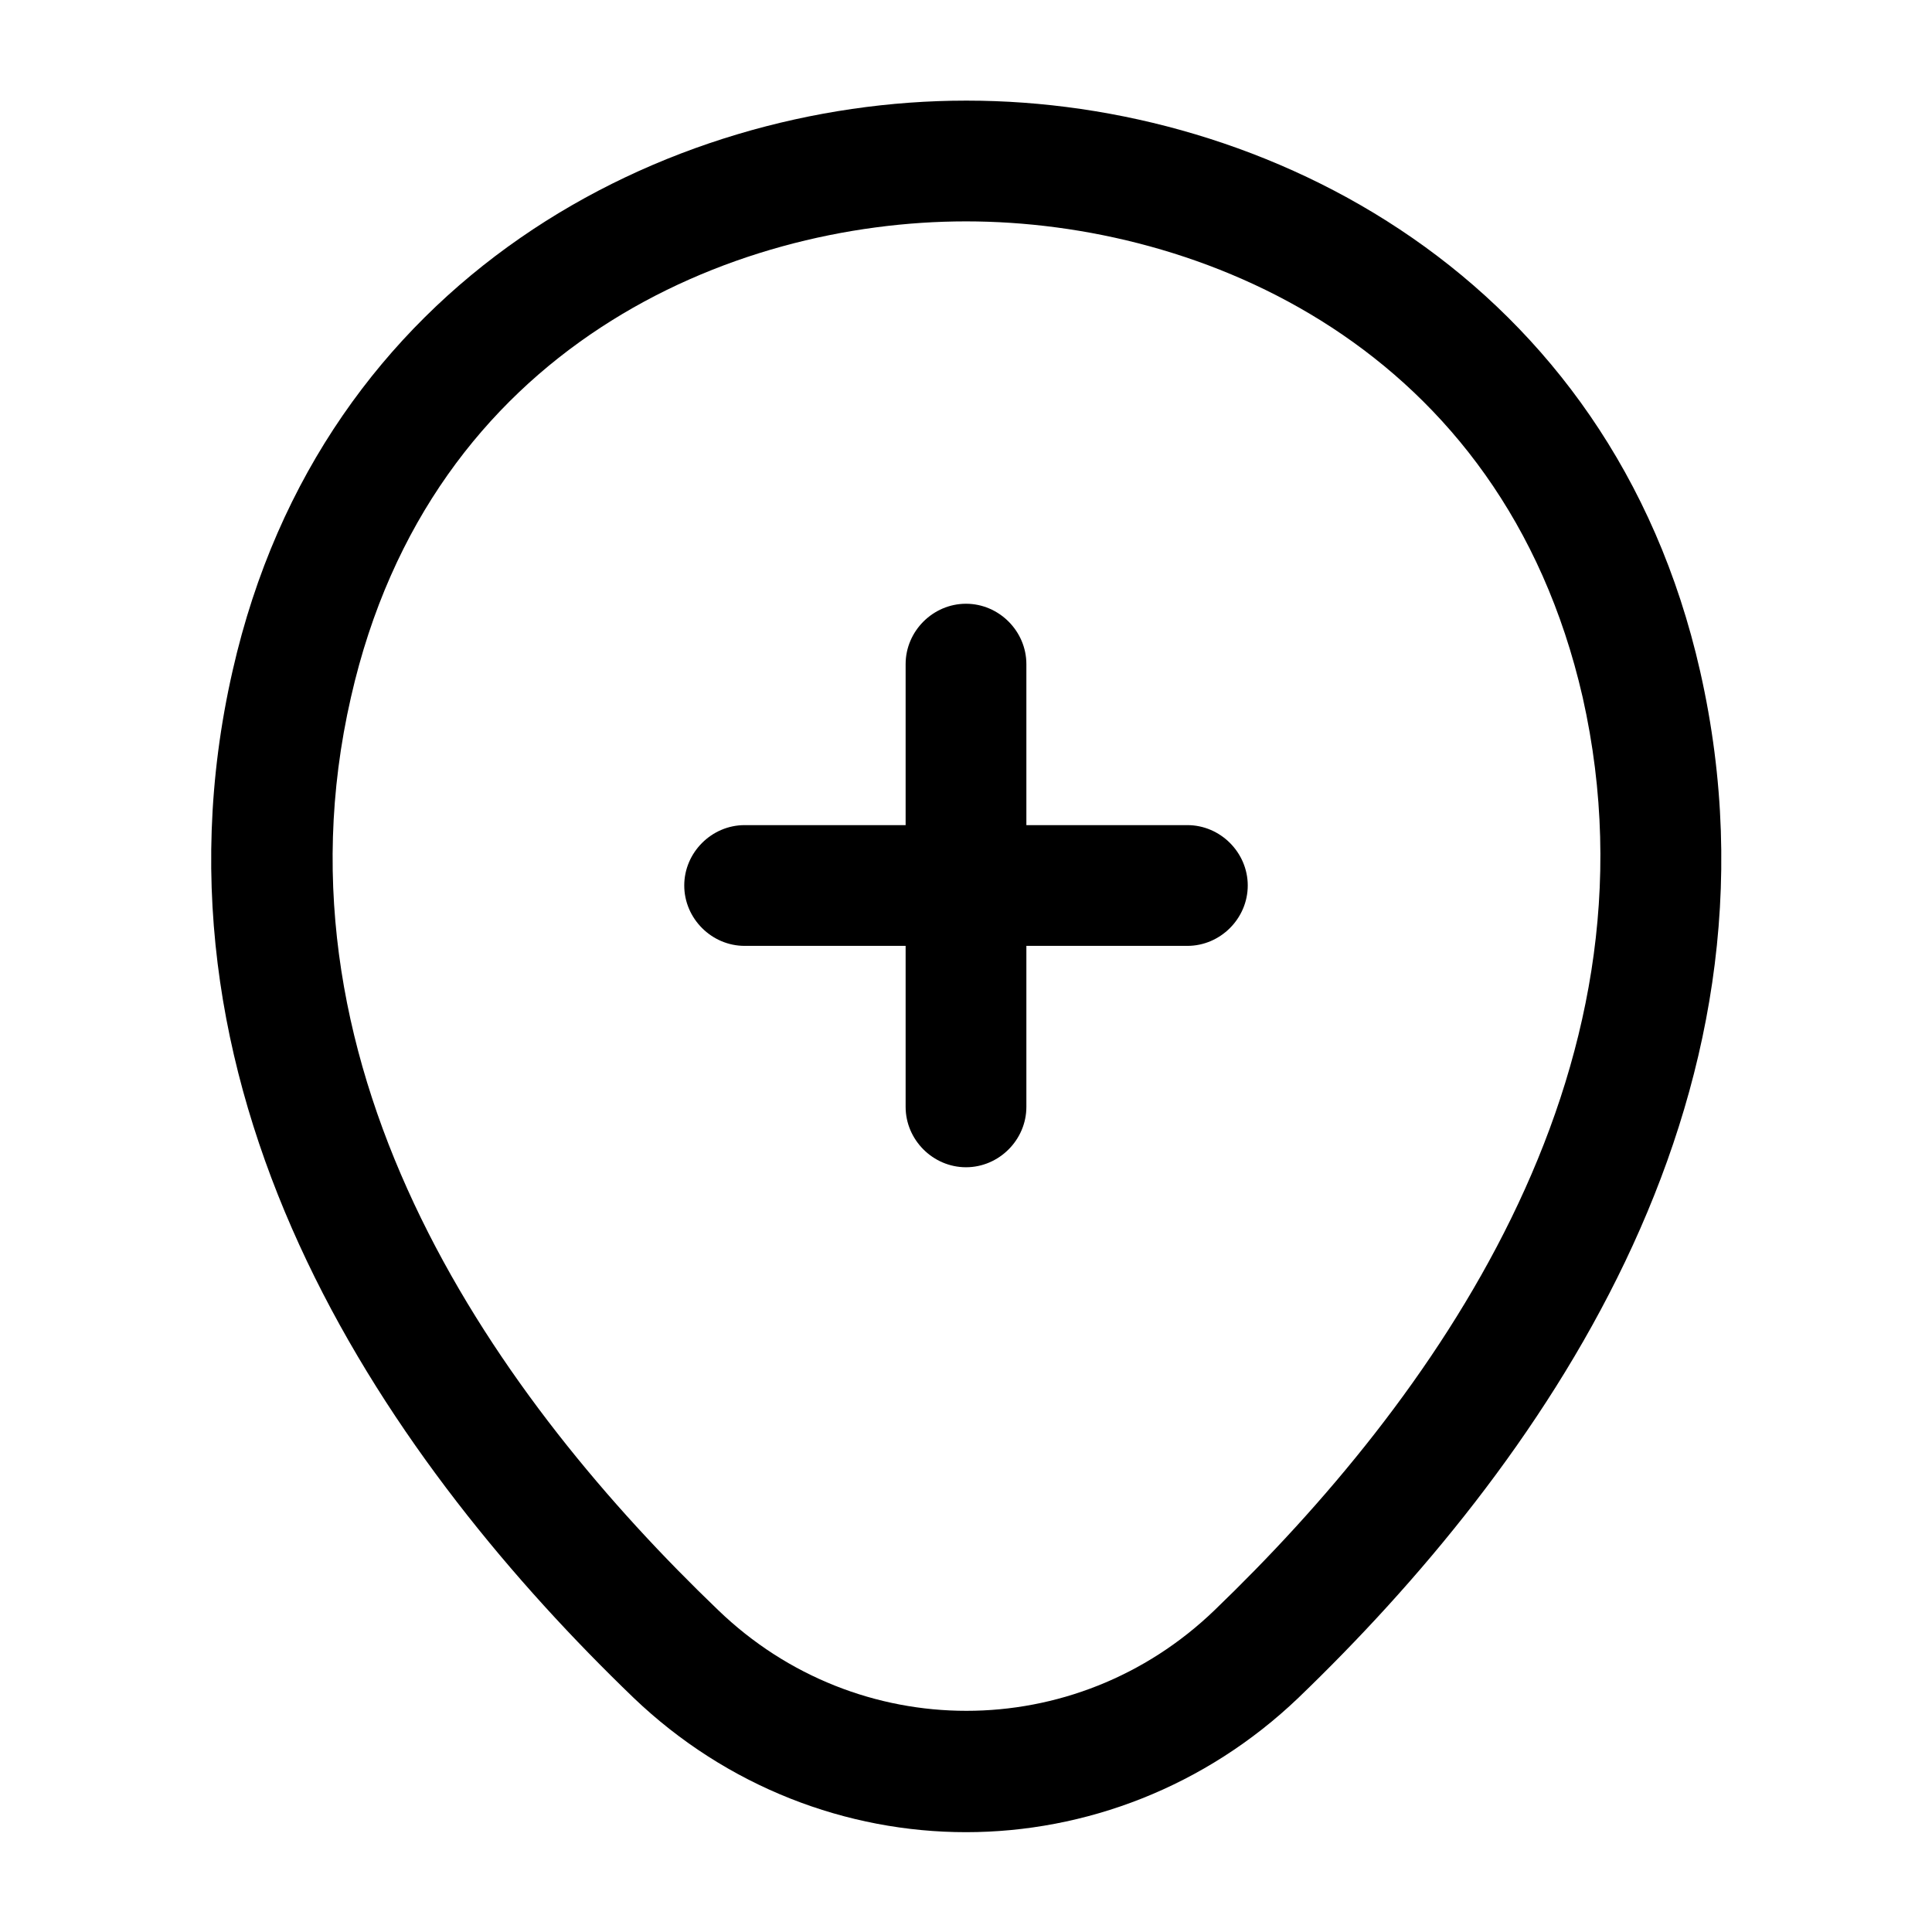 <svg viewBox="0 0 24 24" fill="none" xmlns="http://www.w3.org/2000/svg">
<path d="M14.75 11.75H9.25C8.84 11.75 8.5 11.41 8.5 11C8.5 10.59 8.84 10.25 9.25 10.25H14.75C15.16 10.25 15.5 10.59 15.5 11C15.5 11.41 15.16 11.75 14.75 11.75Z" fill="currentColor"/>
<path d="M12 14.5C11.59 14.5 11.25 14.16 11.25 13.75V8.25C11.25 7.84 11.59 7.5 12 7.5C12.41 7.5 12.75 7.84 12.75 8.25V13.75C12.75 14.16 12.41 14.5 12 14.5Z" fill="currentColor"/>
<path d="M12 22.76C10.52 22.76 9.03 22.2 7.87 21.09C4.92 18.25 1.66 13.72 2.89 8.33C4 3.44 8.27 1.25 12 1.25C12 1.25 12 1.25 12.01 1.25C15.74 1.25 20.01 3.44 21.12 8.34C22.34 13.73 19.08 18.25 16.13 21.09C14.97 22.2 13.48 22.76 12 22.76ZM12 2.75C9.09 2.75 5.35 4.3 4.36 8.66C3.28 13.37 6.24 17.43 8.92 20C10.65 21.67 13.36 21.67 15.09 20C17.76 17.43 20.72 13.37 19.66 8.66C18.66 4.3 14.91 2.75 12 2.75Z" fill="currentColor"/>
</svg>
